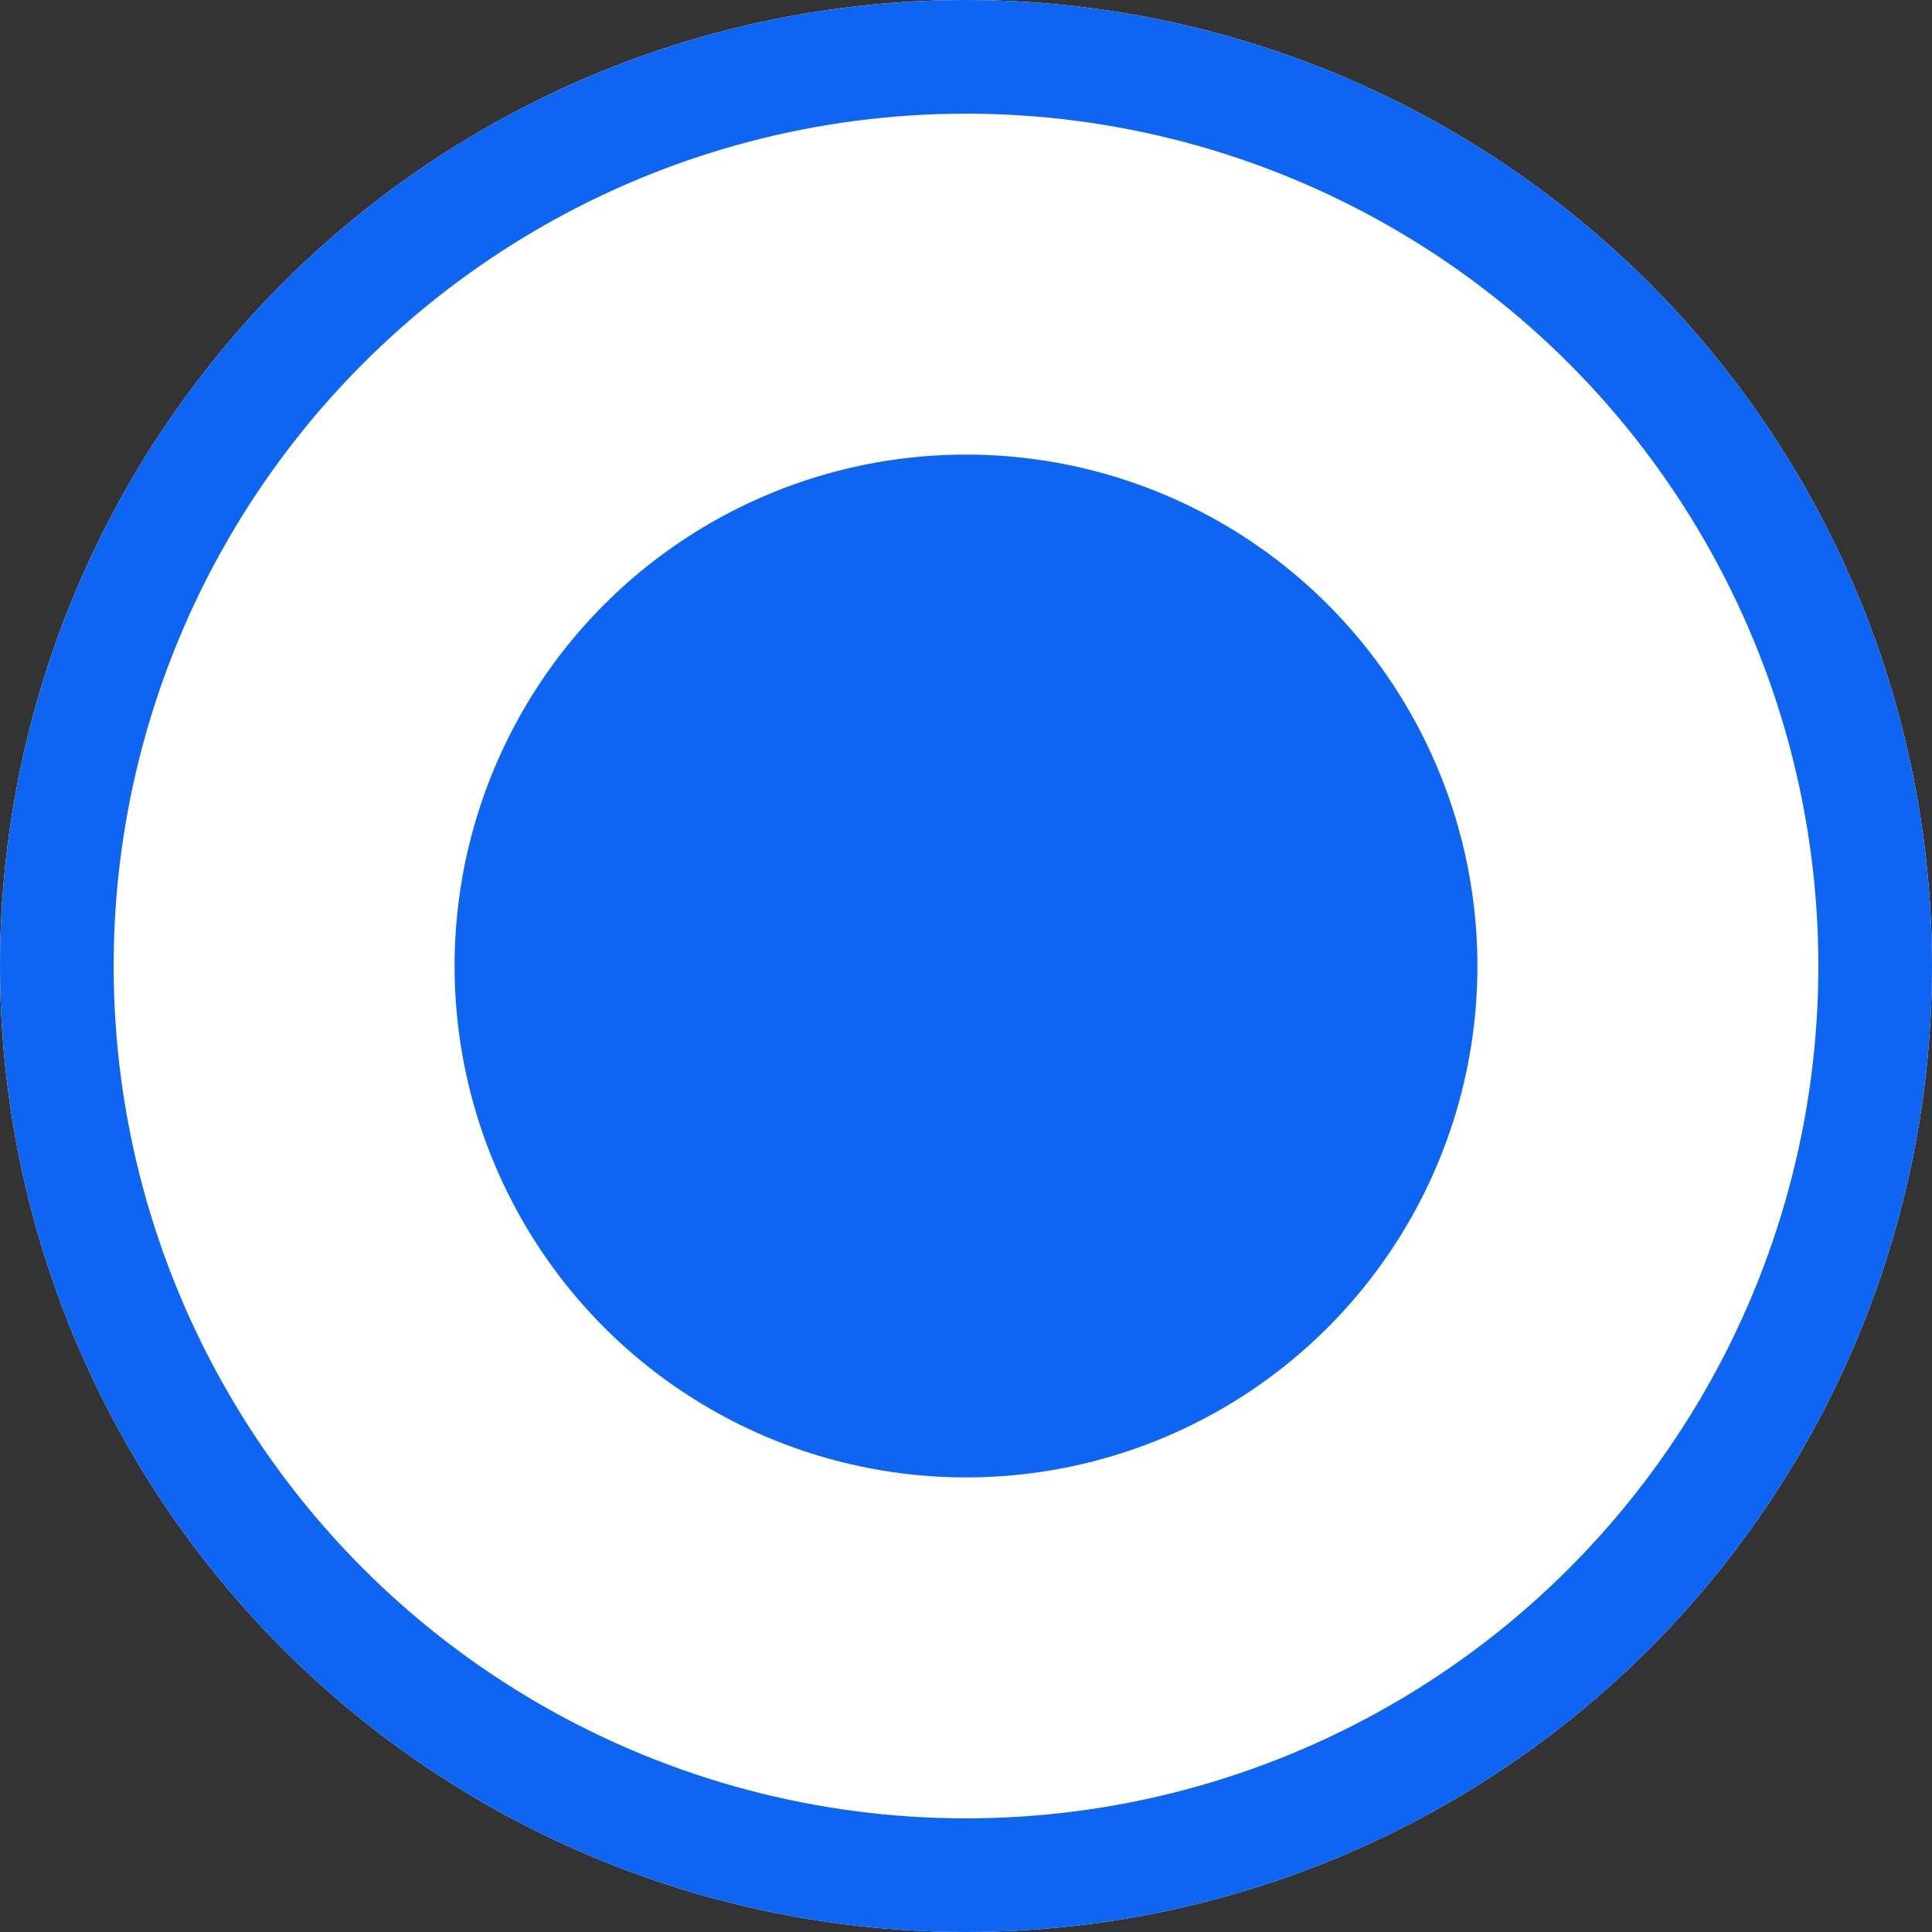 <svg xmlns="http://www.w3.org/2000/svg" width="17" height="17" viewBox="0 0 17 17"><rect x="0" y="0" width="17" height="17" fill="#333333" stroke="none"/><defs><style>.a{fill:#fff;stroke:#0e65f2;}.b{fill:#0e65f2;}.c{stroke:none;}.d{fill:none;}</style></defs><g transform="translate(-870 -442)"><g class="a" transform="translate(870 442)"><circle class="c" cx="8.5" cy="8.5" r="8.5"/><circle class="d" cx="8.5" cy="8.5" r="8"/></g><circle class="b" cx="4.5" cy="4.5" r="4.5" transform="translate(874 446)"/></g></svg>